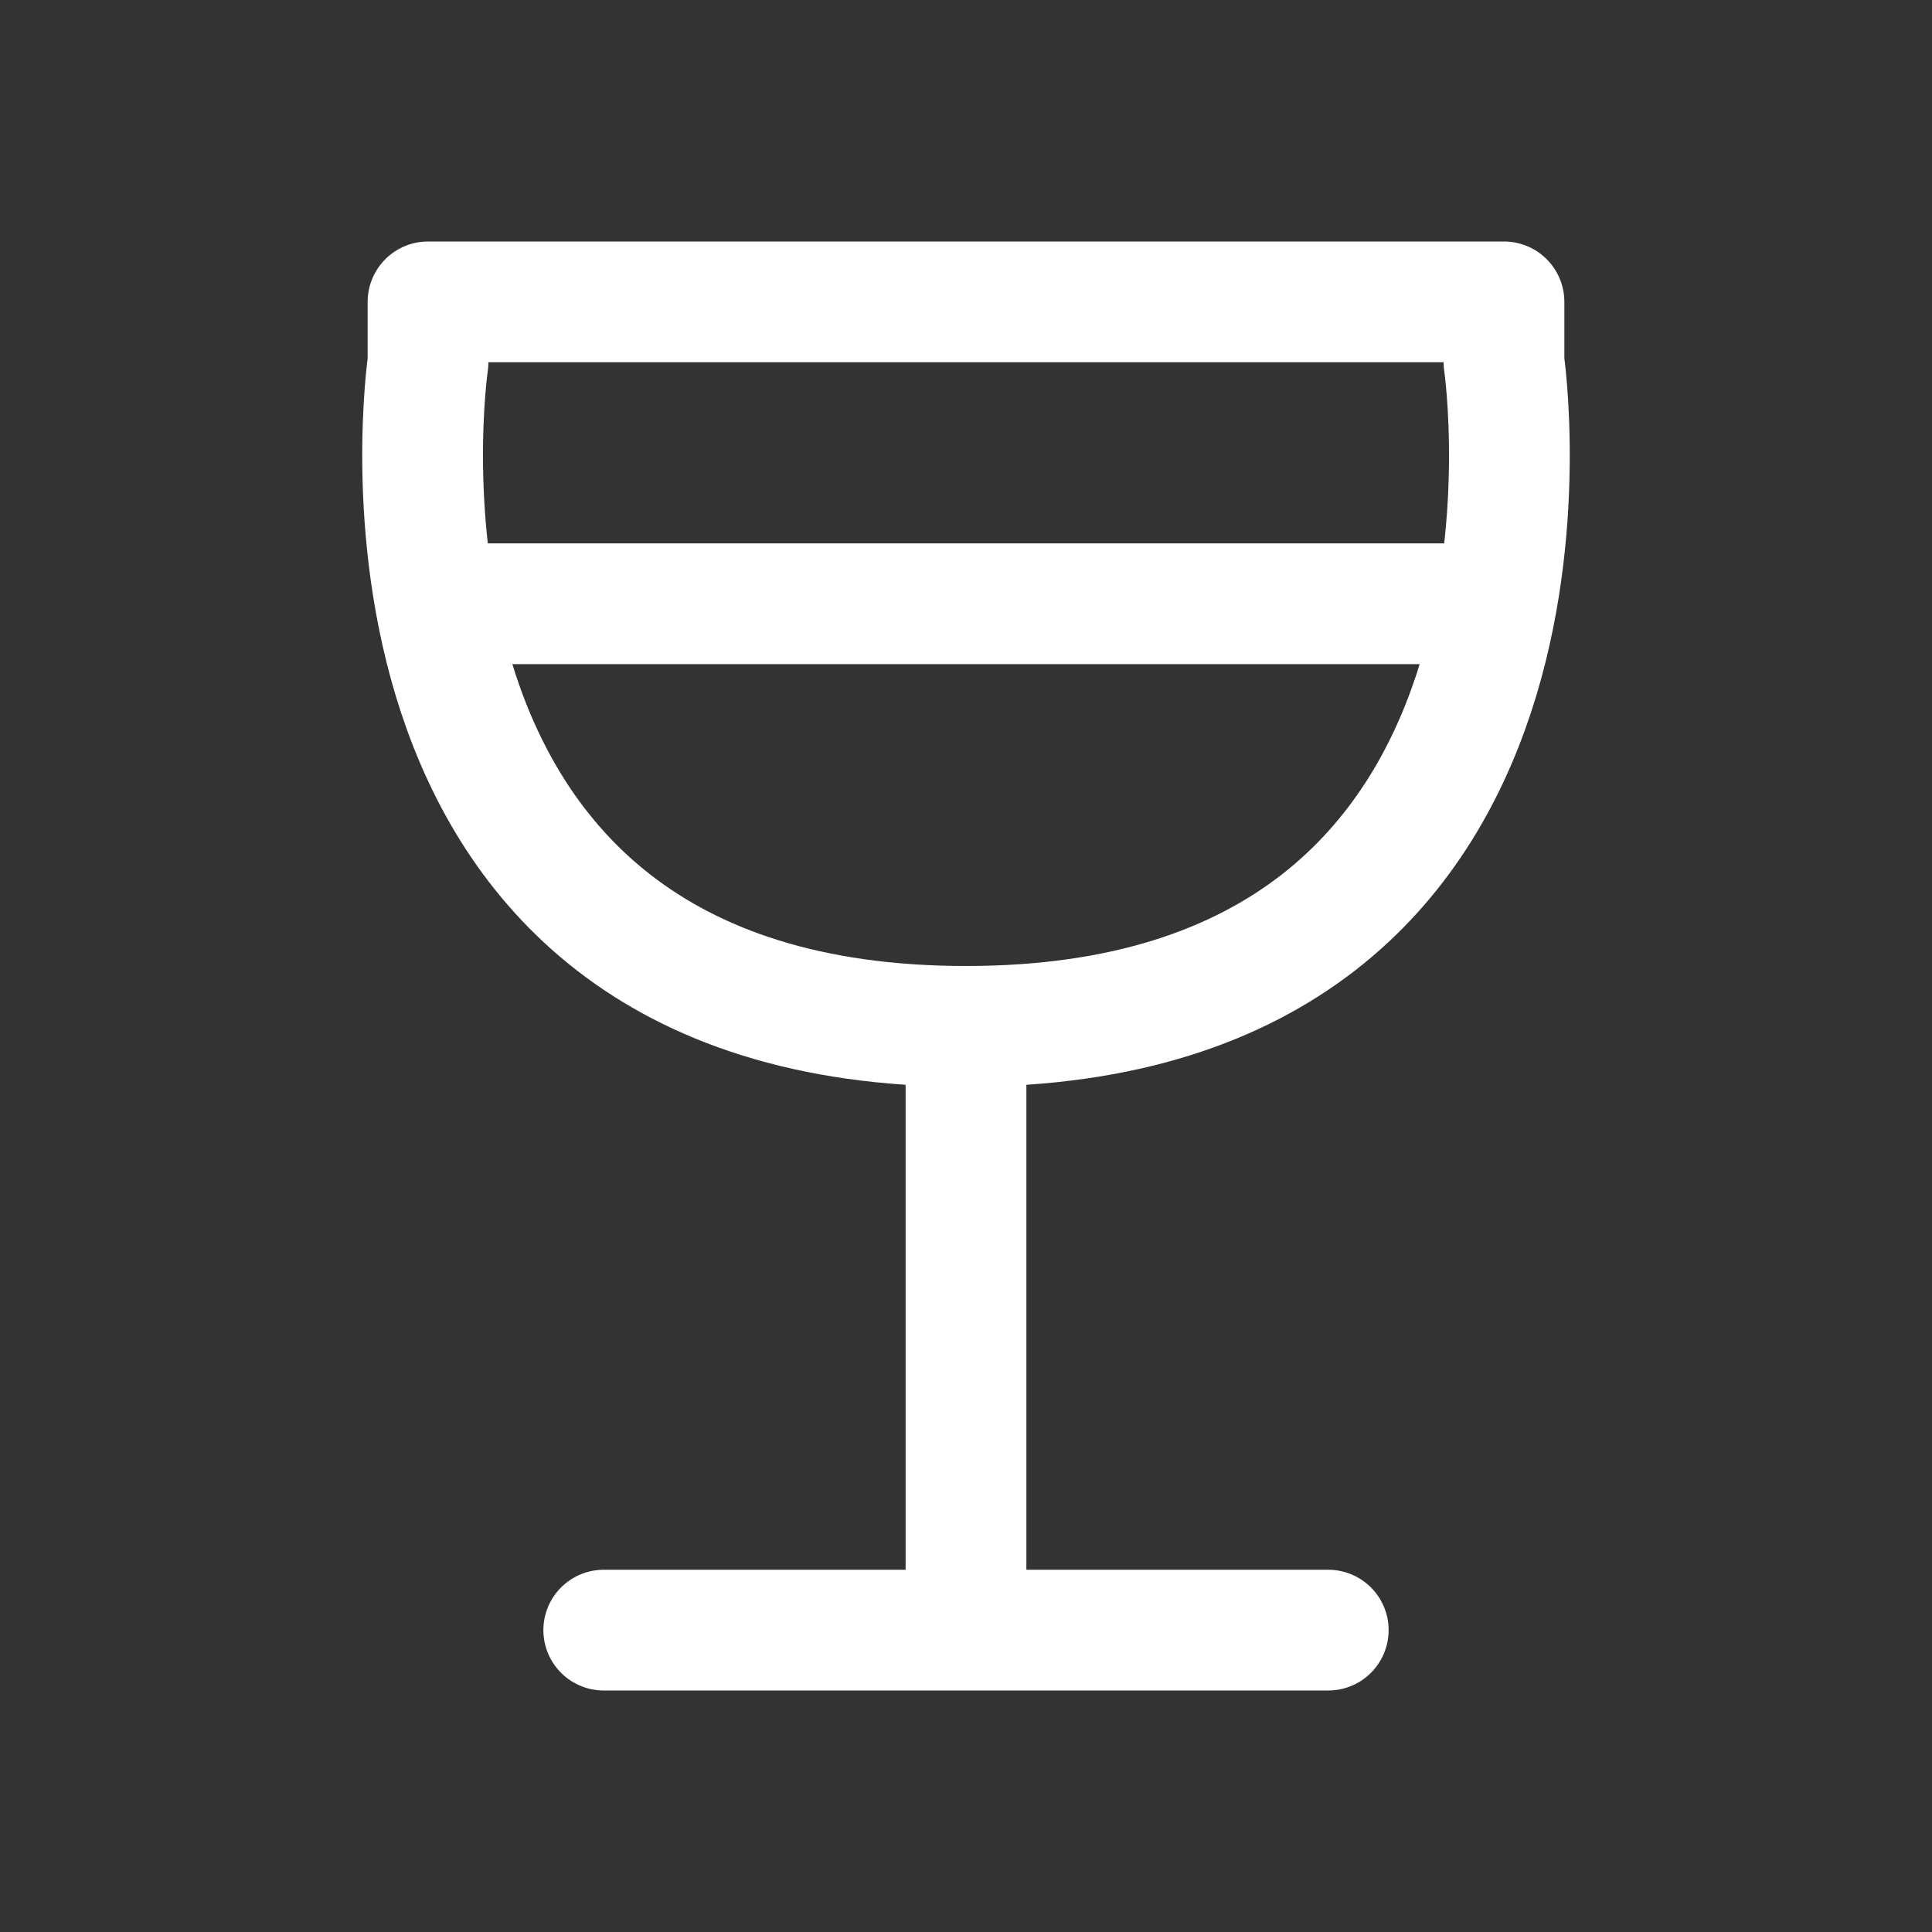 <svg width="48" height="48" viewBox="0 0 48 48" fill="none" xmlns="http://www.w3.org/2000/svg">
<rect x="0" y="0" width="48" height="48" fill="#333333" stroke="none"/>
<path d="M24 25.5C8.204 25.5 10.634 9 10.634 9V7.5H37.366V9C37.366 9 39.796 25.5 24 25.5ZM24 25.5V40.5" stroke="white" stroke-width="3" stroke-linejoin="round"/>
<path d="M33 40.5H15" stroke="white" stroke-width="3" stroke-linecap="round" stroke-linejoin="round"/>
<path d="M10.5 15H37.5" stroke="white" stroke-width="3" stroke-linejoin="round"/>
</svg>
